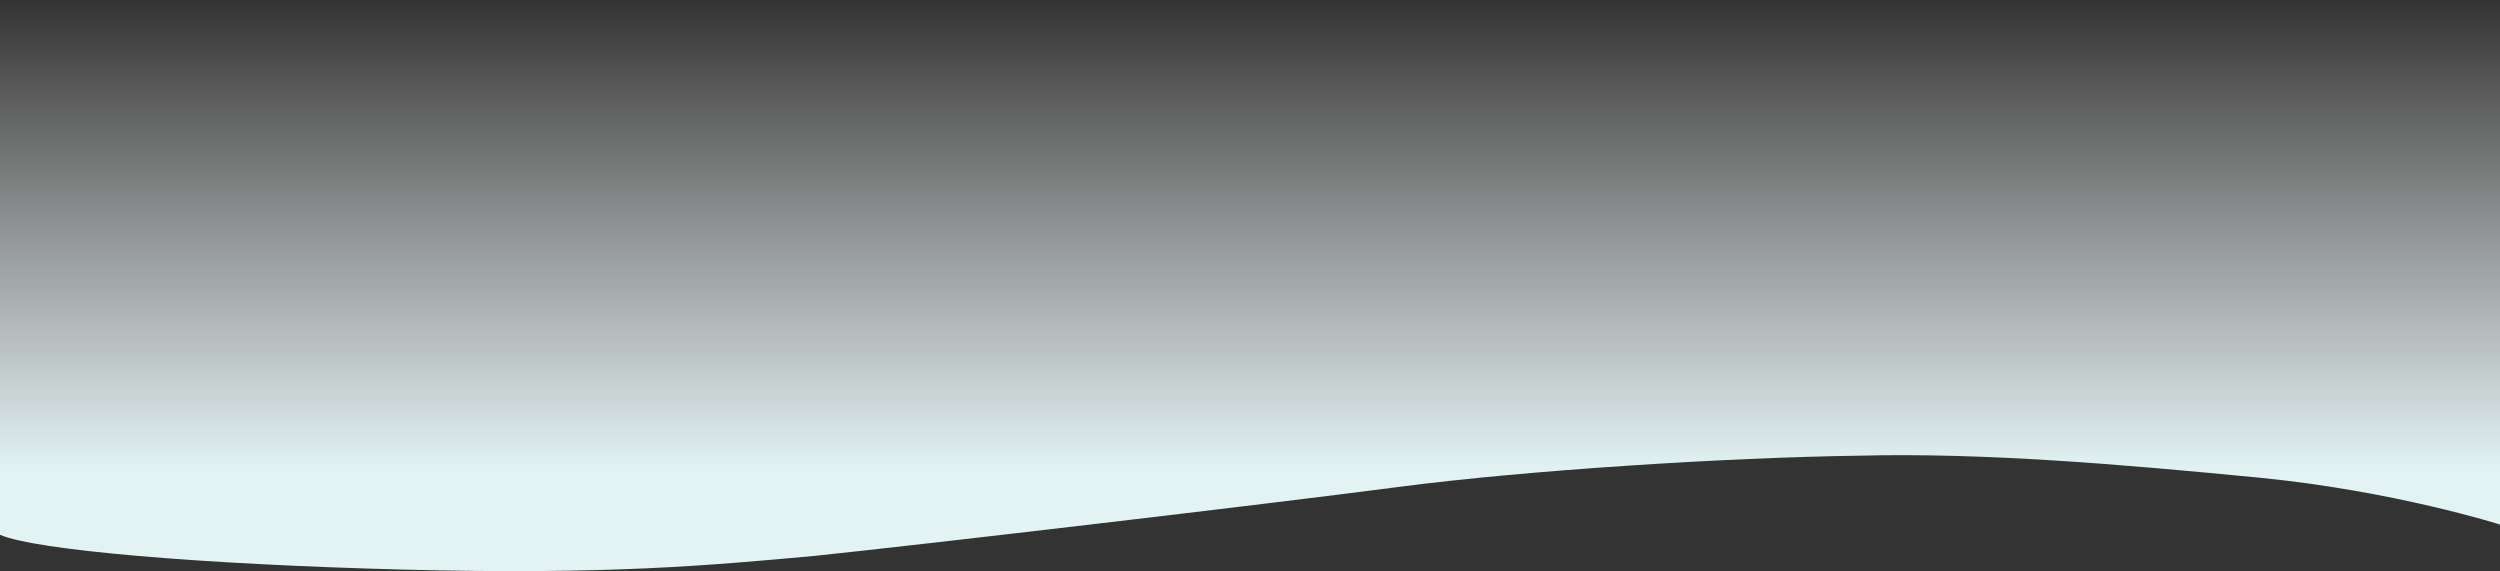 <svg xmlns="http://www.w3.org/2000/svg" xmlns:xlink="http://www.w3.org/1999/xlink" width="1332.782" height="304.475" viewBox="0 0 1332.782 304.475">
  <rect x="0" y="0" width="1332.782" height="304.475" fill="#333333" stroke="none"/>
  <defs>
    <linearGradient id="linear-gradient" x1="0.5" x2="0.5" y2="0.824" gradientUnits="objectBoundingBox">
      <stop offset="0" stop-color="#fffffe" stop-opacity="0"/>
      <stop offset="1" stop-color="#e3f3f4"/>
    </linearGradient>
  </defs>
  <path id="Fondo_Curvo" d="M1332.782,396.738S1276.7,378.871,1204.5,371.757c-73.448-7.114-146.543-13.436-214.149-11.719-68.854.967-176.032,7.62-245.336,16.724S491.364,407.48,434.535,413.42c-56.829,5.19-110.745,10.145-219.378,7.34S18.572,410.359,0,402.2V117.1H1332.782Z" transform="translate(0 -117.096)" fill-rule="evenodd" fill="url(#linear-gradient)"/>
</svg>
